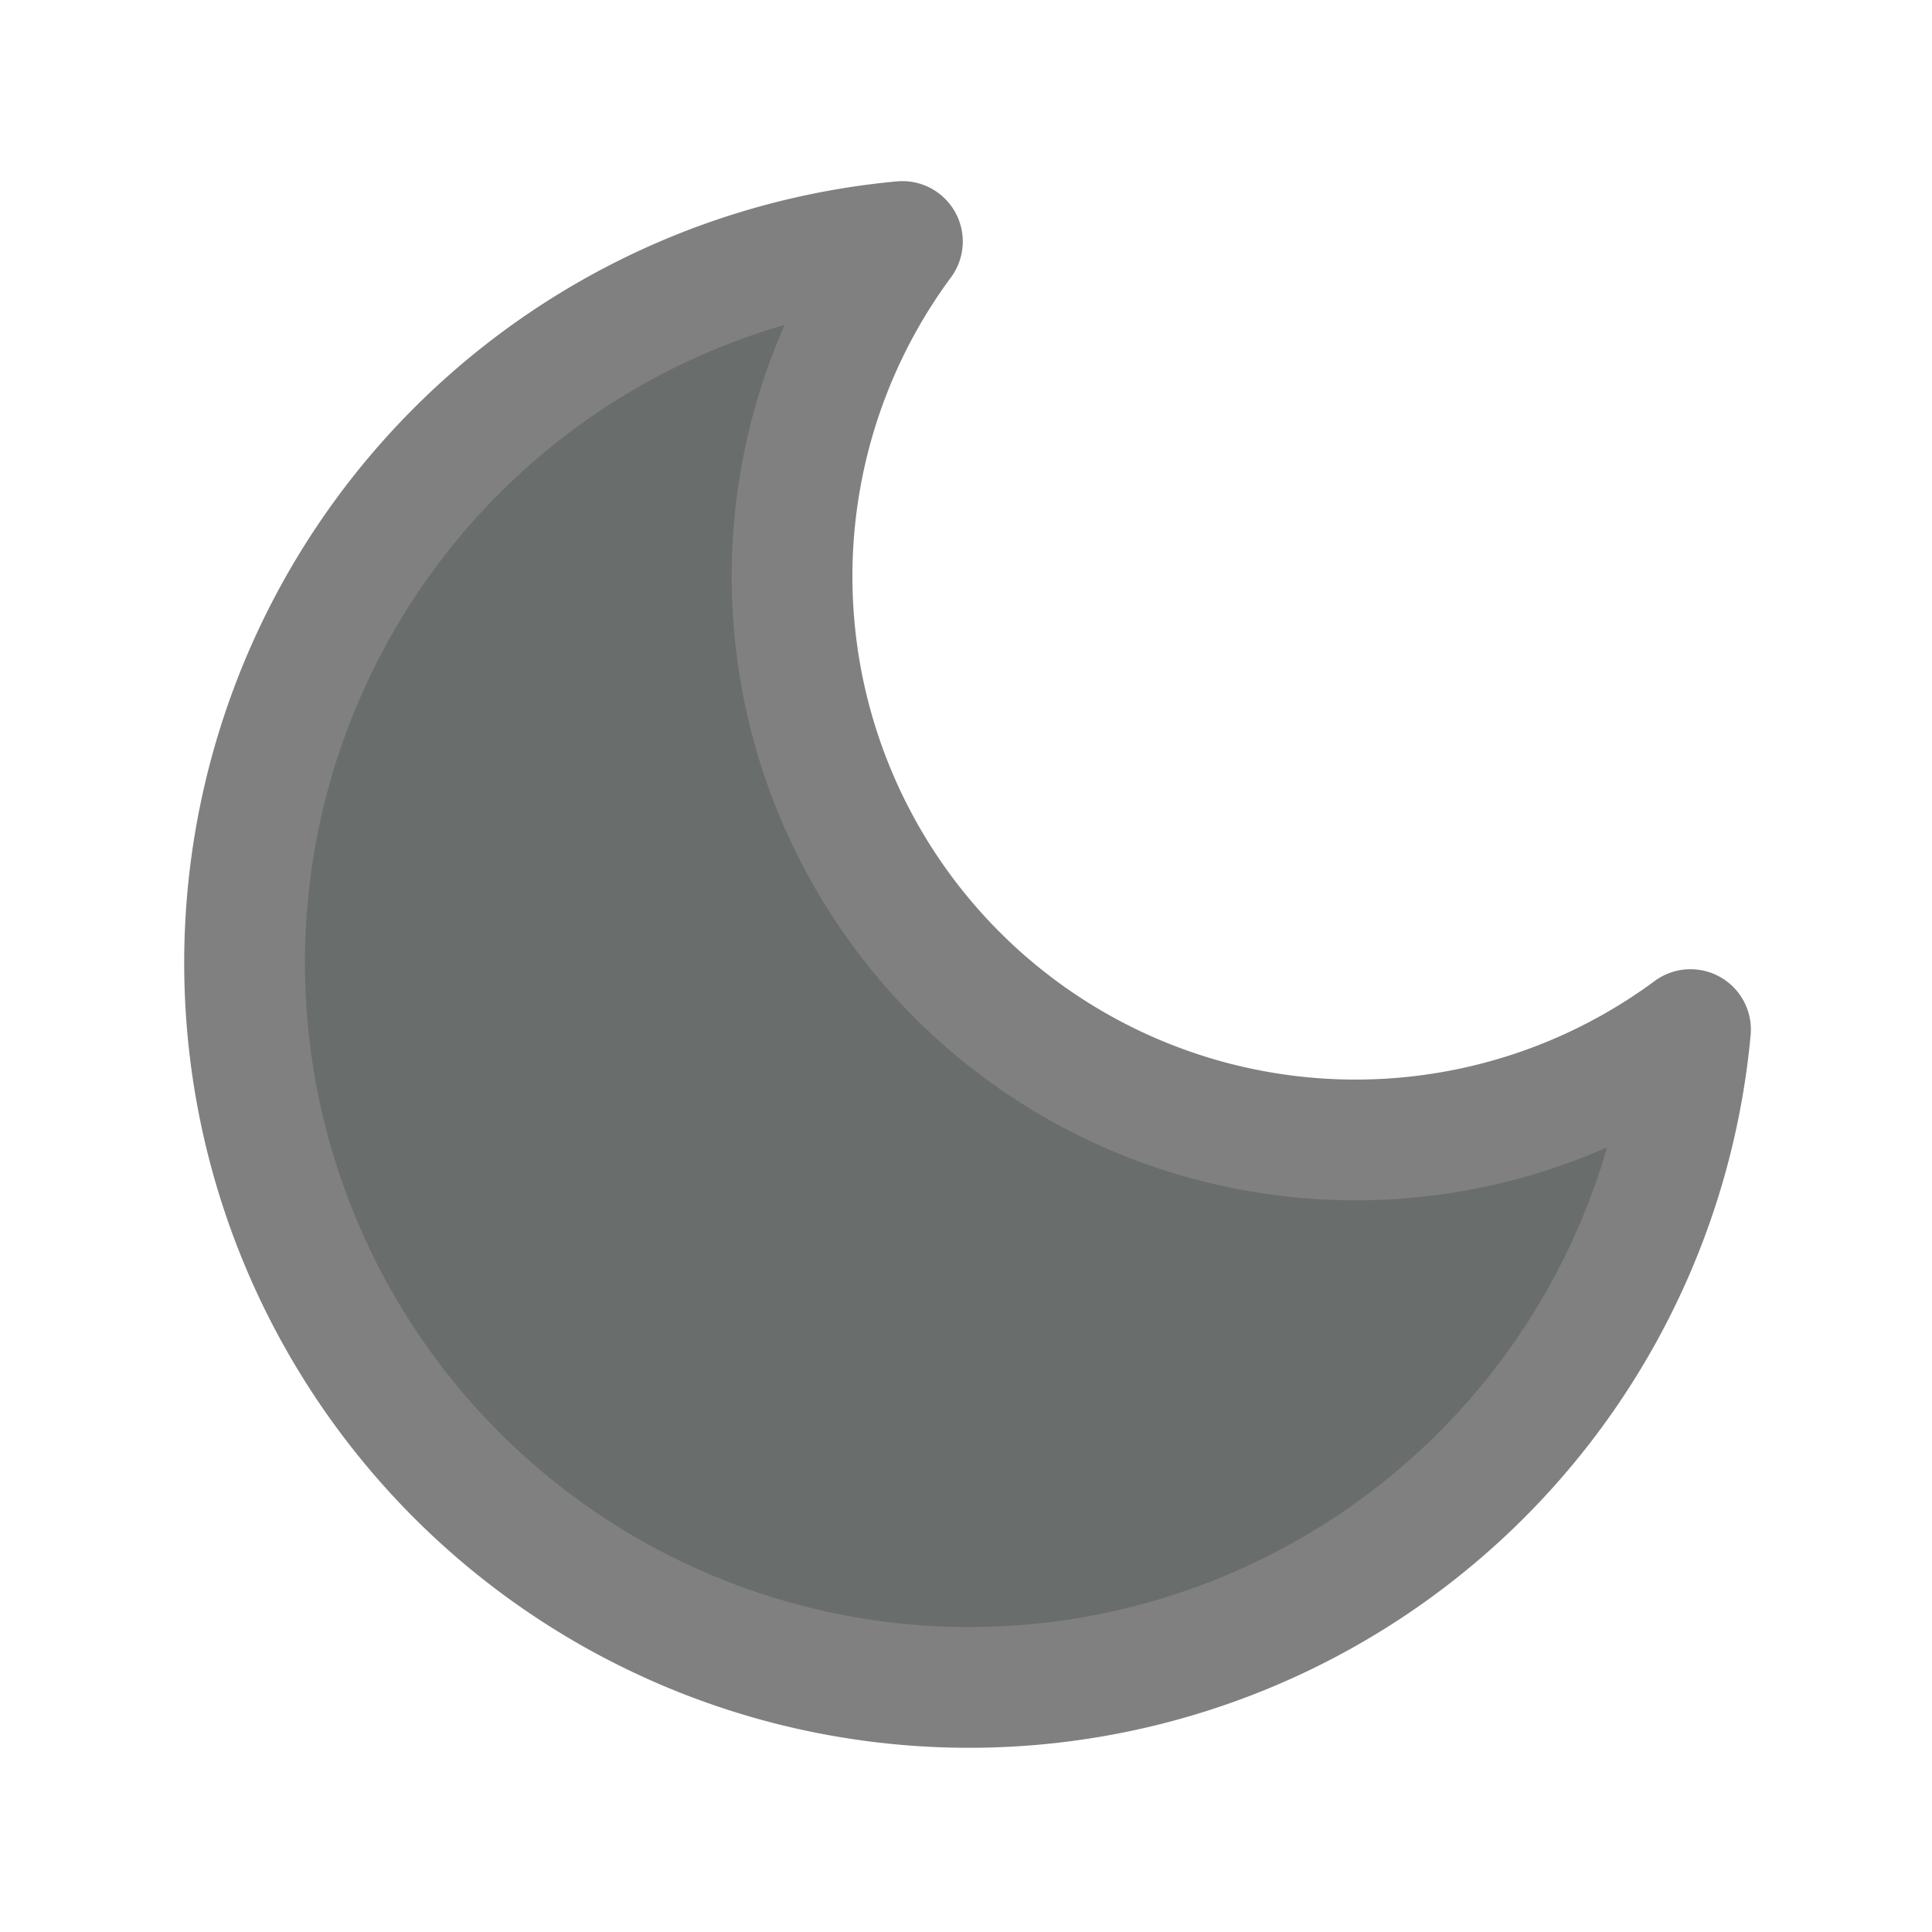 <svg xmlns="http://www.w3.org/2000/svg" width="28" height="28" viewBox="0 0 24 24" fill="#696d6c" stroke="grey" stroke-width="1.5" stroke-linecap="round" stroke-linejoin="round" class="feather feather-moon"><path d="M21 12.79A9 9 0 1 1 11.21 3 7 7 0 0 0 21 12.79z"></path></svg>